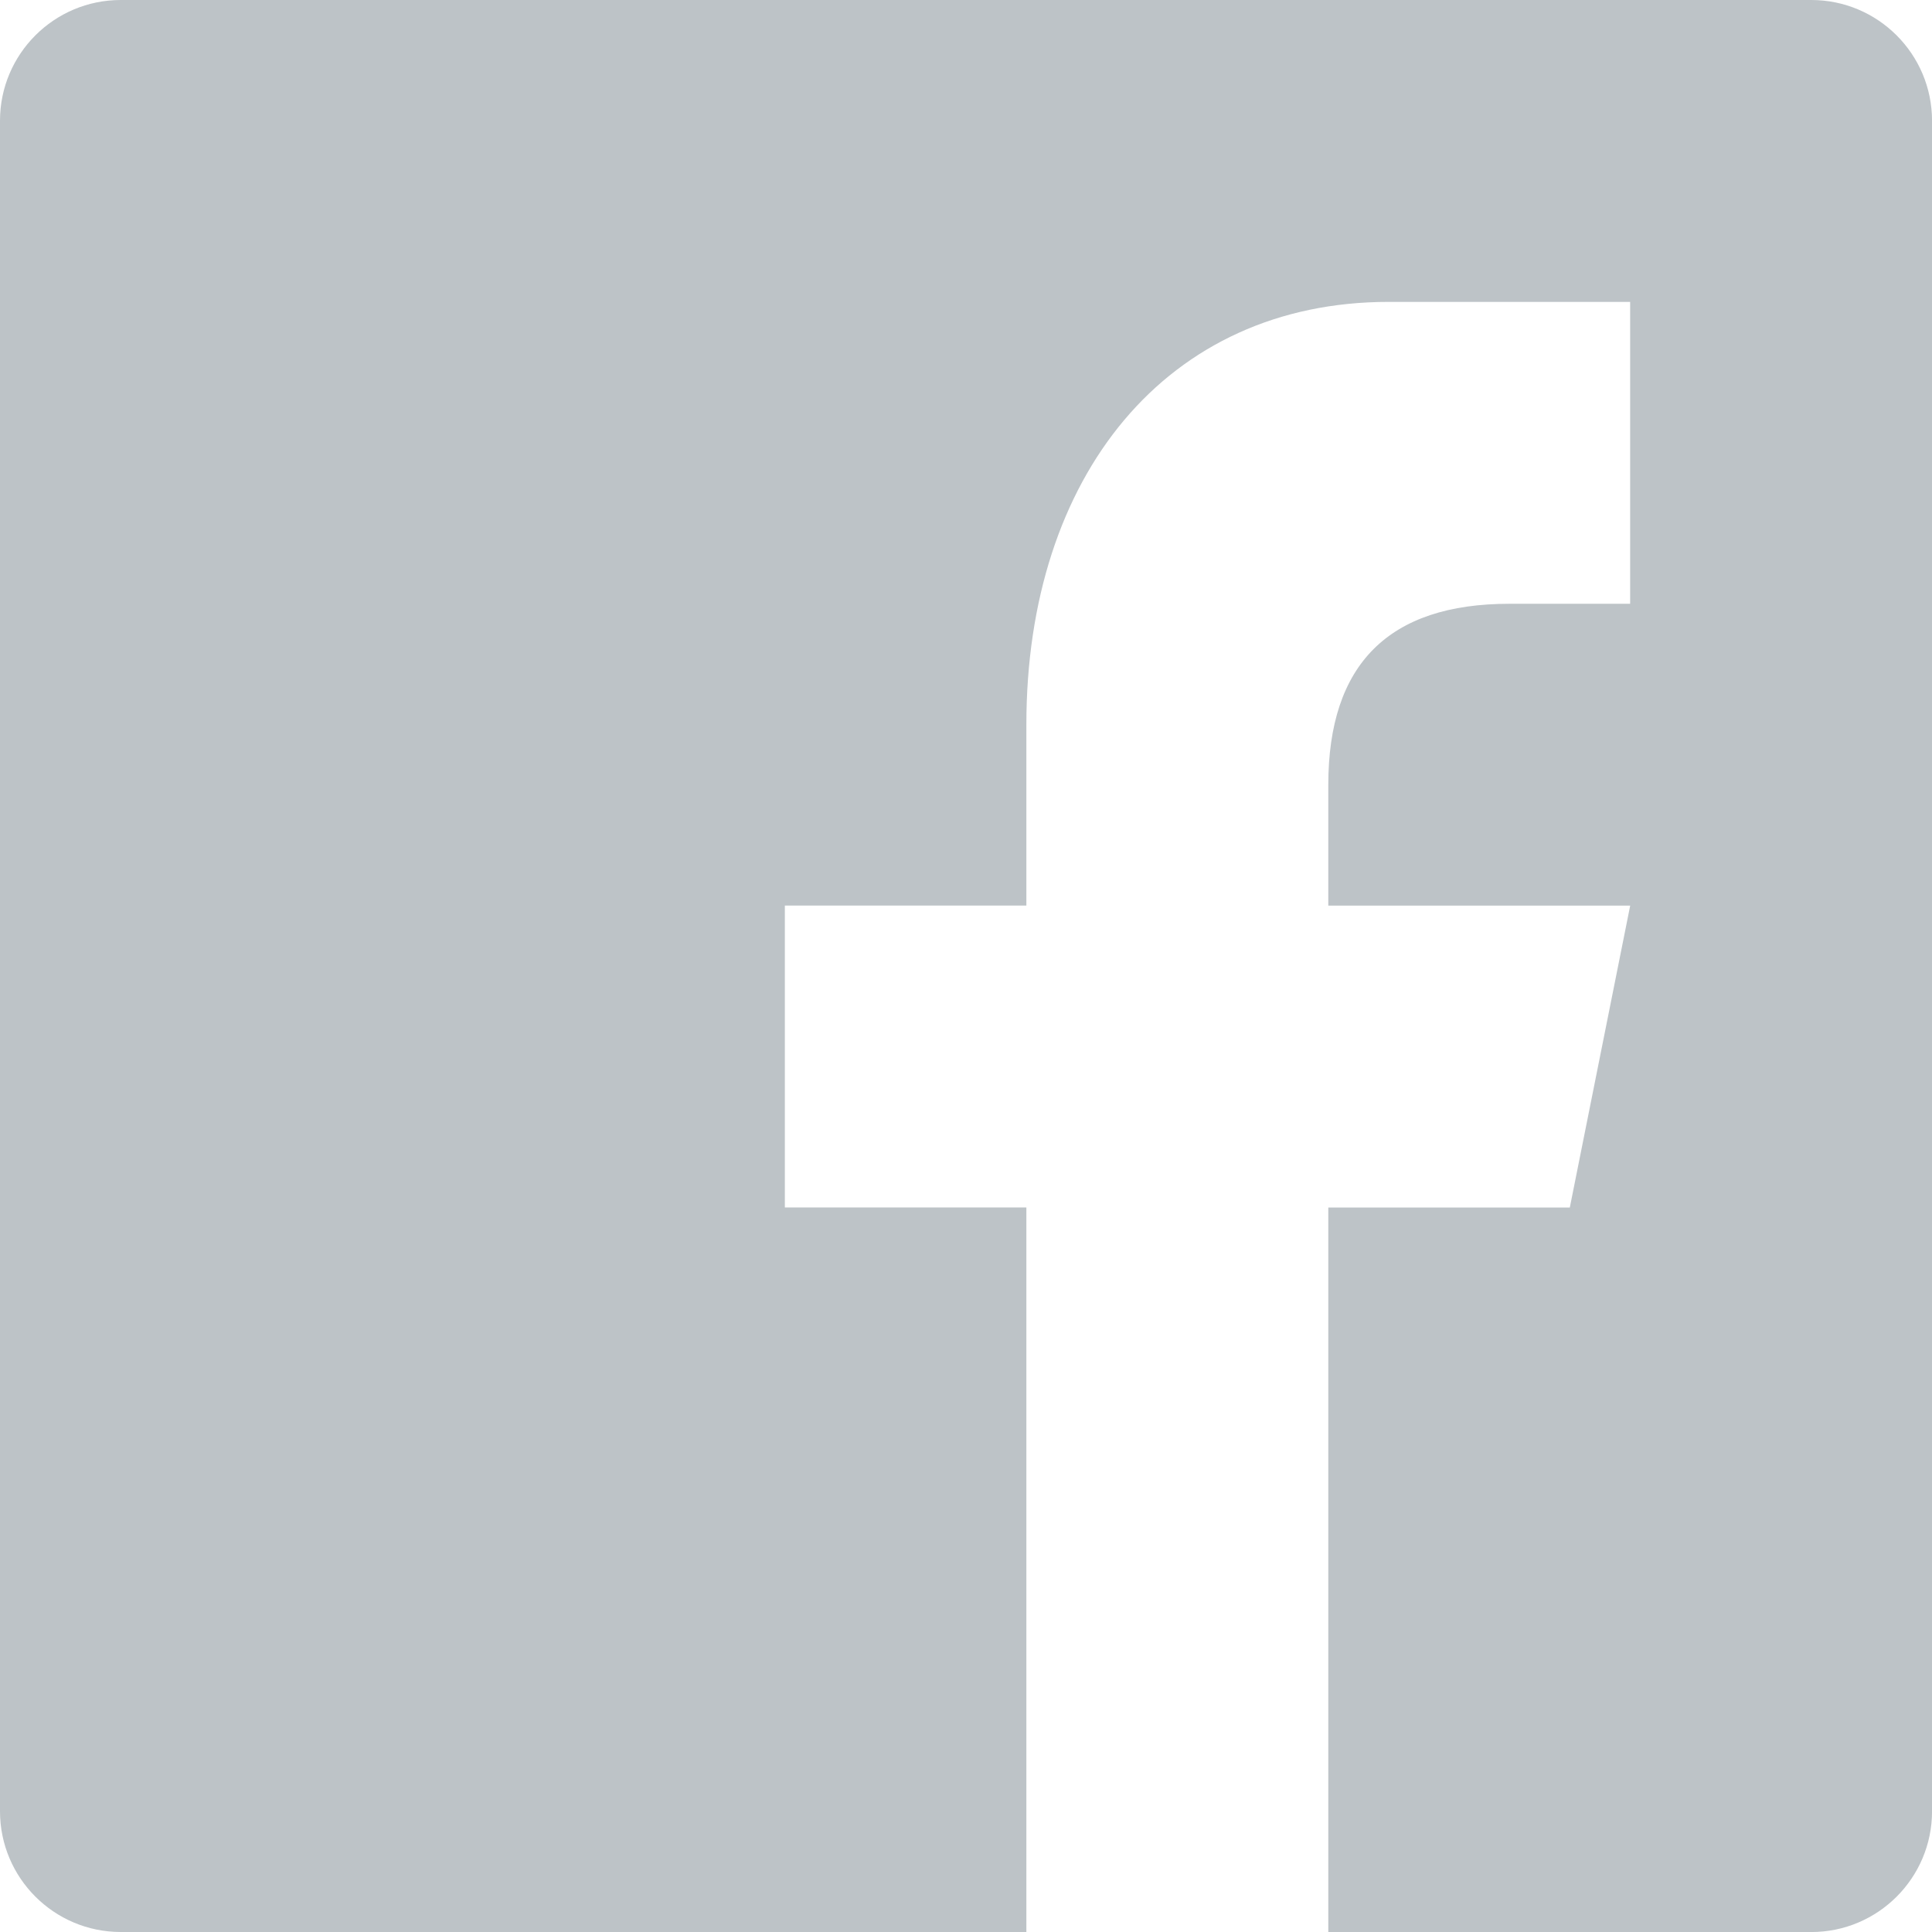 <?xml version="1.0" encoding="utf-8"?>
<!-- Generator: Adobe Illustrator 17.0.0, SVG Export Plug-In . SVG Version: 6.00 Build 0)  -->
<!DOCTYPE svg PUBLIC "-//W3C//DTD SVG 1.1//EN" "http://www.w3.org/Graphics/SVG/1.1/DTD/svg11.dtd">
<svg version="1.1" id="Layer_1" xmlns="http://www.w3.org/2000/svg" xmlns:xlink="http://www.w3.org/1999/xlink" x="0px" y="0px"
	 width="49.732px" height="49.732px" viewBox="0 0 49.732 49.732" enable-background="new 0 0 49.732 49.732" xml:space="preserve">
<path id="facebook" fill="#BDC3C7" d="M46.624,0H3.108C1.392,0,0,1.392,0,3.108v43.516c0,1.716,1.392,3.108,3.108,3.108H26.42
	v-18.65h-6.217v-7.771h6.217V18.65c0-6.401,3.613-10.879,9.325-10.879c2.735,0,4.662,0,6.217,0v7.771h-3.108
	c-3.105,0-4.662,1.554-4.662,4.662v3.108h7.771l-1.554,7.771h-6.217v18.65h12.433c1.716,0,3.108-1.393,3.108-3.108V3.108
	C49.732,1.392,48.34,0,46.624,0z"/>
<path id="linkedin" fill="#BDC3C7" d="M136.179,0H94.373c-2.001,0-3.624,1.584-3.624,3.536v42.295c0,1.951,1.623,3.535,3.624,3.535
	h41.805c2.004,0,3.627-1.585,3.627-3.535V3.536C139.805,1.583,138.182,0,136.179,0z M105.619,41.326H98.21V19.035h7.409V41.326z
	 M101.915,15.99h-0.05c-2.485,0-4.093-1.712-4.093-3.851c0-2.187,1.658-3.851,4.191-3.851c2.535,0,4.094,1.664,4.144,3.851
	C106.107,14.278,104.497,15.99,101.915,15.99z M132.337,41.326h-7.409V29.398c0-2.995-1.072-5.04-3.753-5.04
	c-2.047,0-3.265,1.379-3.802,2.711c-0.196,0.475-0.243,1.14-0.243,1.807v12.449h-7.409c0,0,0.097-20.202,0-22.291h7.409v3.155
	c0.985-1.519,2.745-3.681,6.679-3.681c4.874,0,8.53,3.187,8.53,10.034L132.337,41.326L132.337,41.326z"/>
<path id="twitter" fill="#BDC3C7" d="M241.764,6.233c-2.195,0.975-4.551,1.633-7.029,1.926c2.526-1.514,4.467-3.912,5.383-6.768
	c-2.366,1.4-4.984,2.422-7.771,2.968c-2.234-2.377-5.415-3.863-8.937-3.863c-6.759,0-12.235,5.478-12.235,12.237
	c0,0.958,0.106,1.894,0.315,2.789c-10.171-0.511-19.188-5.383-25.226-12.787c-1.052,1.809-1.656,3.91-1.656,6.153
	c0,4.247,2.161,7.992,5.443,10.188c-2.004-0.065-3.891-0.613-5.541-1.531c-0.002,0.05-0.002,0.104-0.002,0.153
	c0,5.931,4.218,10.878,9.817,12.002c-1.026,0.278-2.107,0.429-3.224,0.429c-0.791,0-1.555-0.076-2.301-0.218
	c1.555,4.859,6.077,8.398,11.43,8.499c-4.186,3.282-9.463,5.241-15.196,5.241c-0.988,0-1.963-0.058-2.92-0.172
	c5.415,3.468,11.847,5.495,18.759,5.495c22.509,0,34.821-18.647,34.821-34.821c0-0.53-0.015-1.059-0.037-1.585
	C238.048,10.844,240.122,8.69,241.764,6.233z"/>
</svg>
